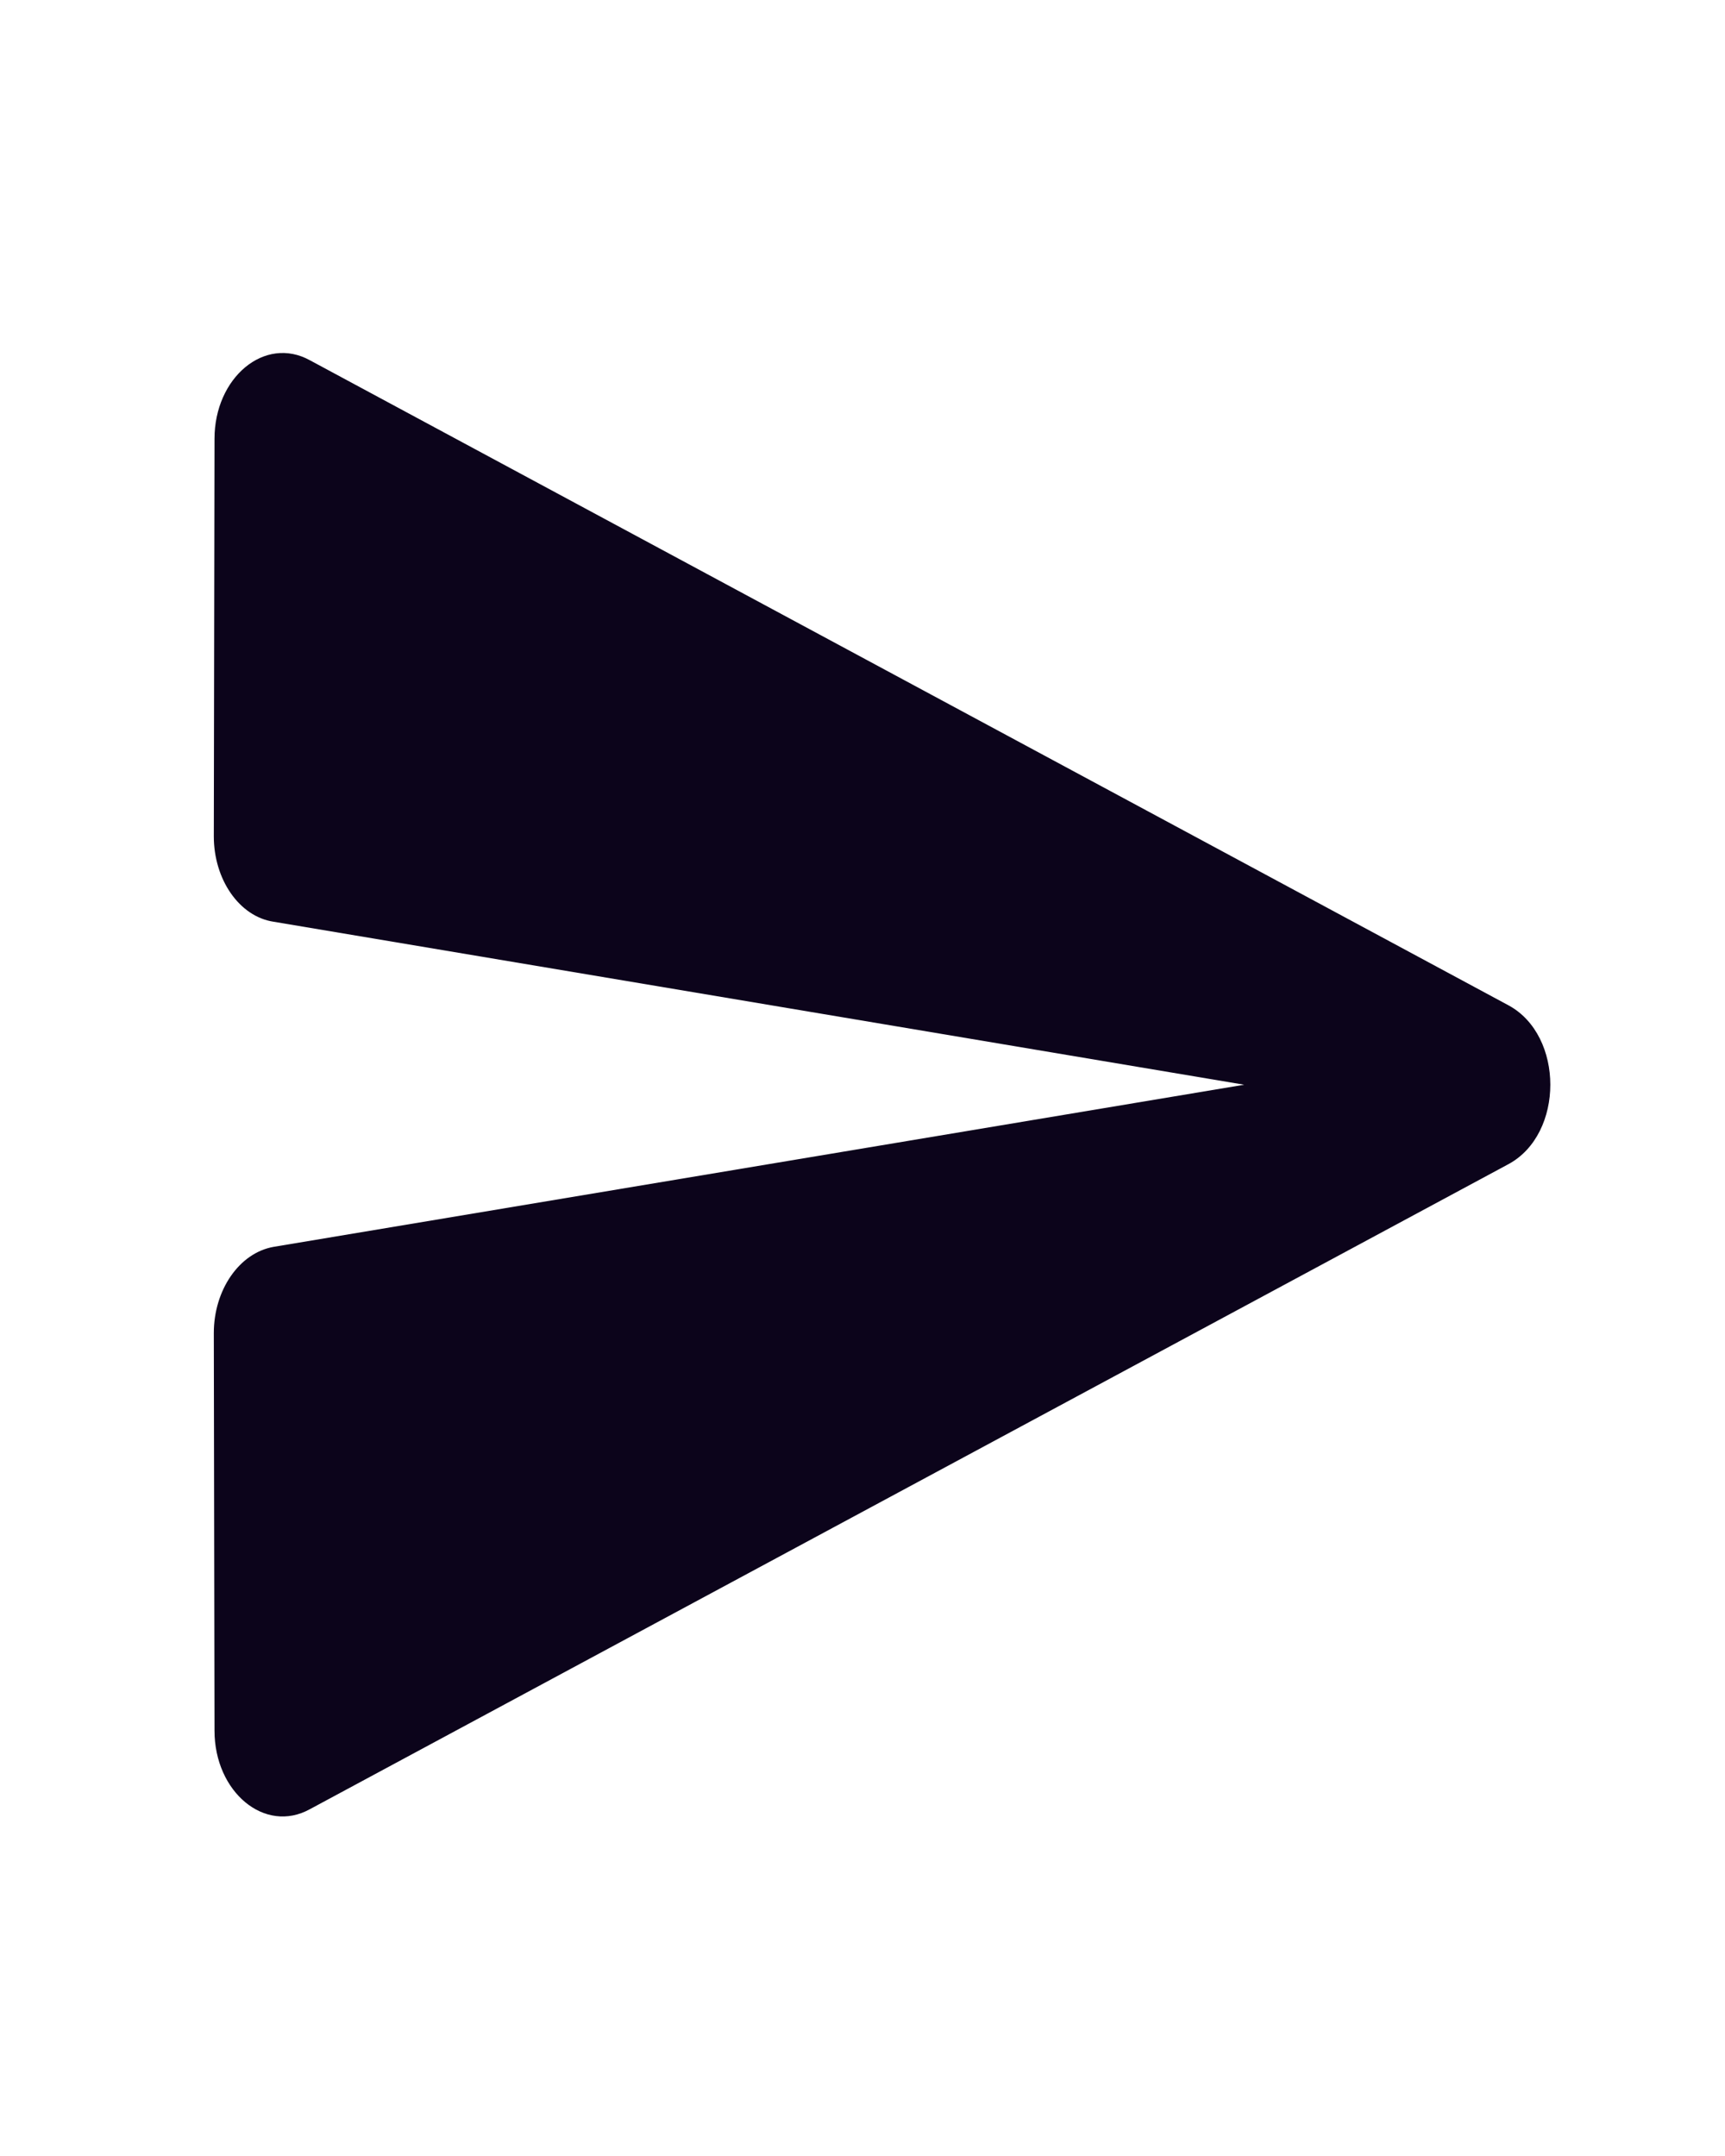<svg width="20" height="25" viewBox="0 0 20 25" fill="none" xmlns="http://www.w3.org/2000/svg">
<path d="M3.594 20.978L17.491 13.498C18.136 13.148 18.136 12.008 17.491 11.658L3.594 4.178C3.069 3.888 2.487 4.378 2.487 5.088L2.479 9.698C2.479 10.198 2.774 10.628 3.172 10.688L14.425 12.578L3.172 14.458C2.774 14.528 2.479 14.958 2.479 15.458L2.487 20.068C2.487 20.778 3.069 21.268 3.594 20.978Z" fill="#0C041B"/>
</svg>
